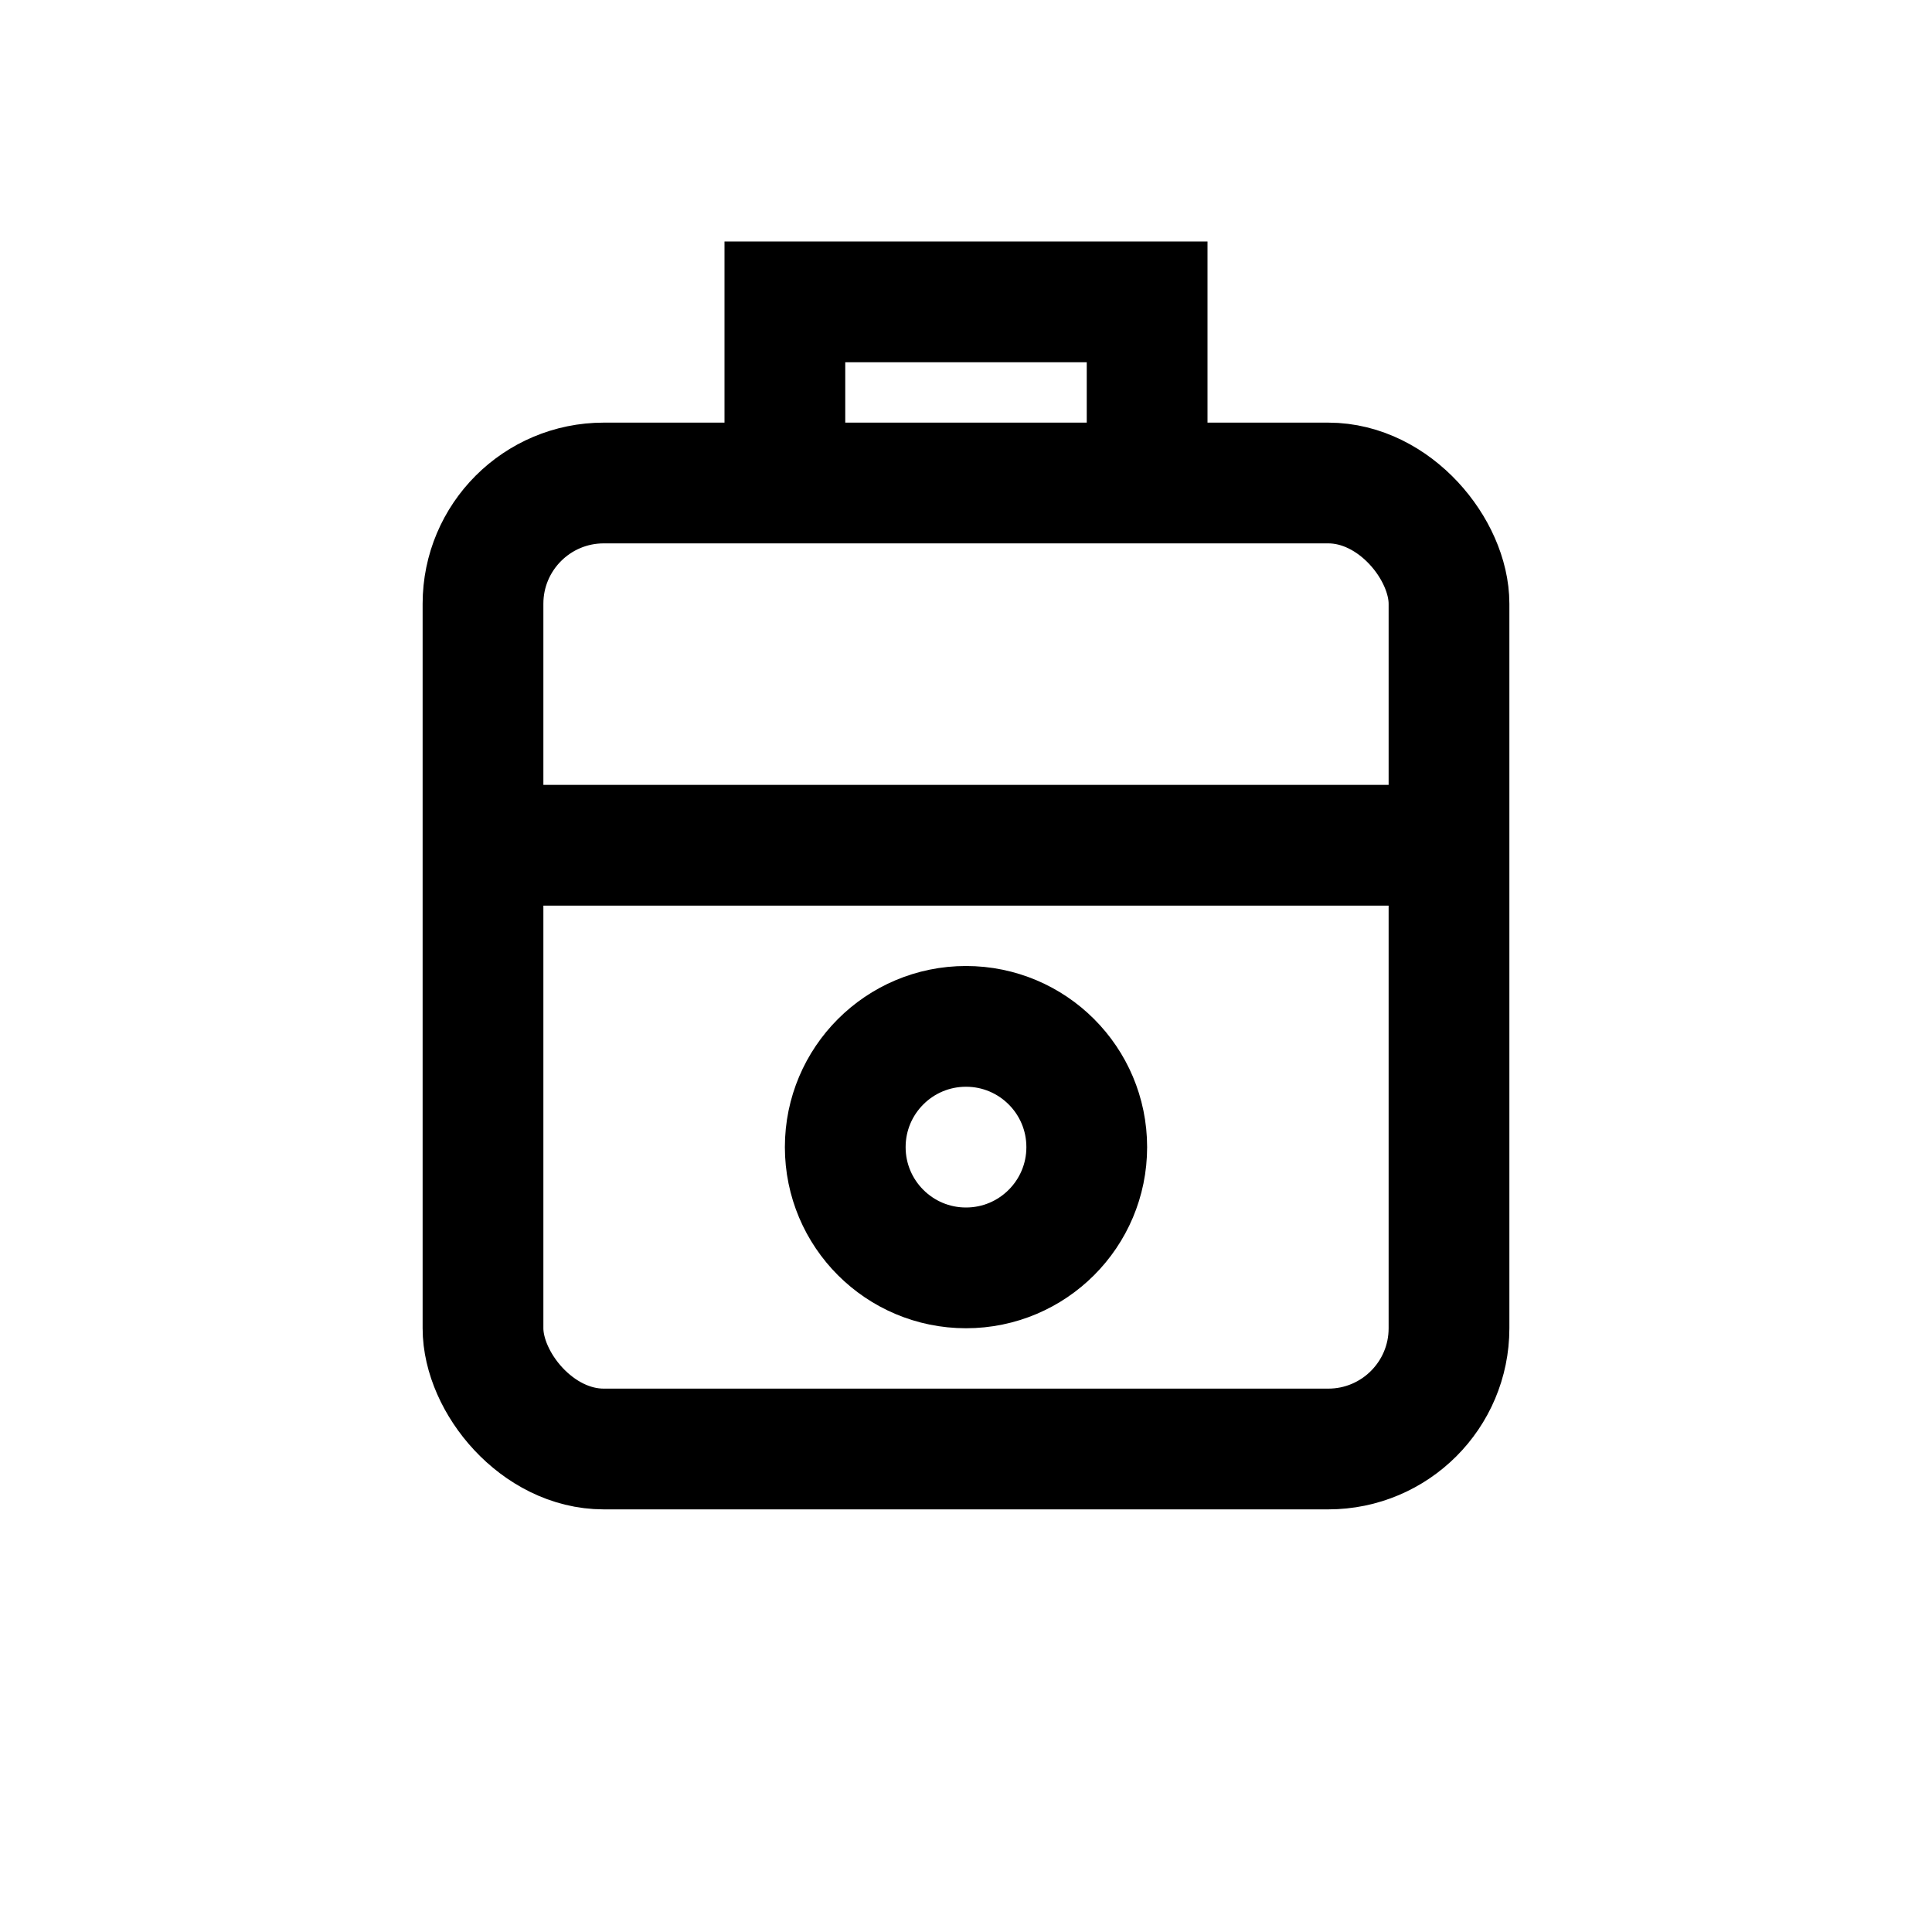 <?xml version="1.0" encoding="UTF-8"?>
<svg width="32" height="32" viewBox="0 0 32 32" xmlns="http://www.w3.org/2000/svg">
    <rect x="8" y="8" width="16" height="16" 
          fill="none" stroke="#000" stroke-width="2" rx="2"/>
    <line x1="8" y1="14" x2="24" y2="14" 
          stroke="#000" stroke-width="2"/>
    <circle cx="16" cy="19" r="2" 
            fill="none" stroke="#000" stroke-width="2"/>
    <path d="M13 8V5h6v3" 
          fill="none" stroke="#000" stroke-width="2"/>
</svg>